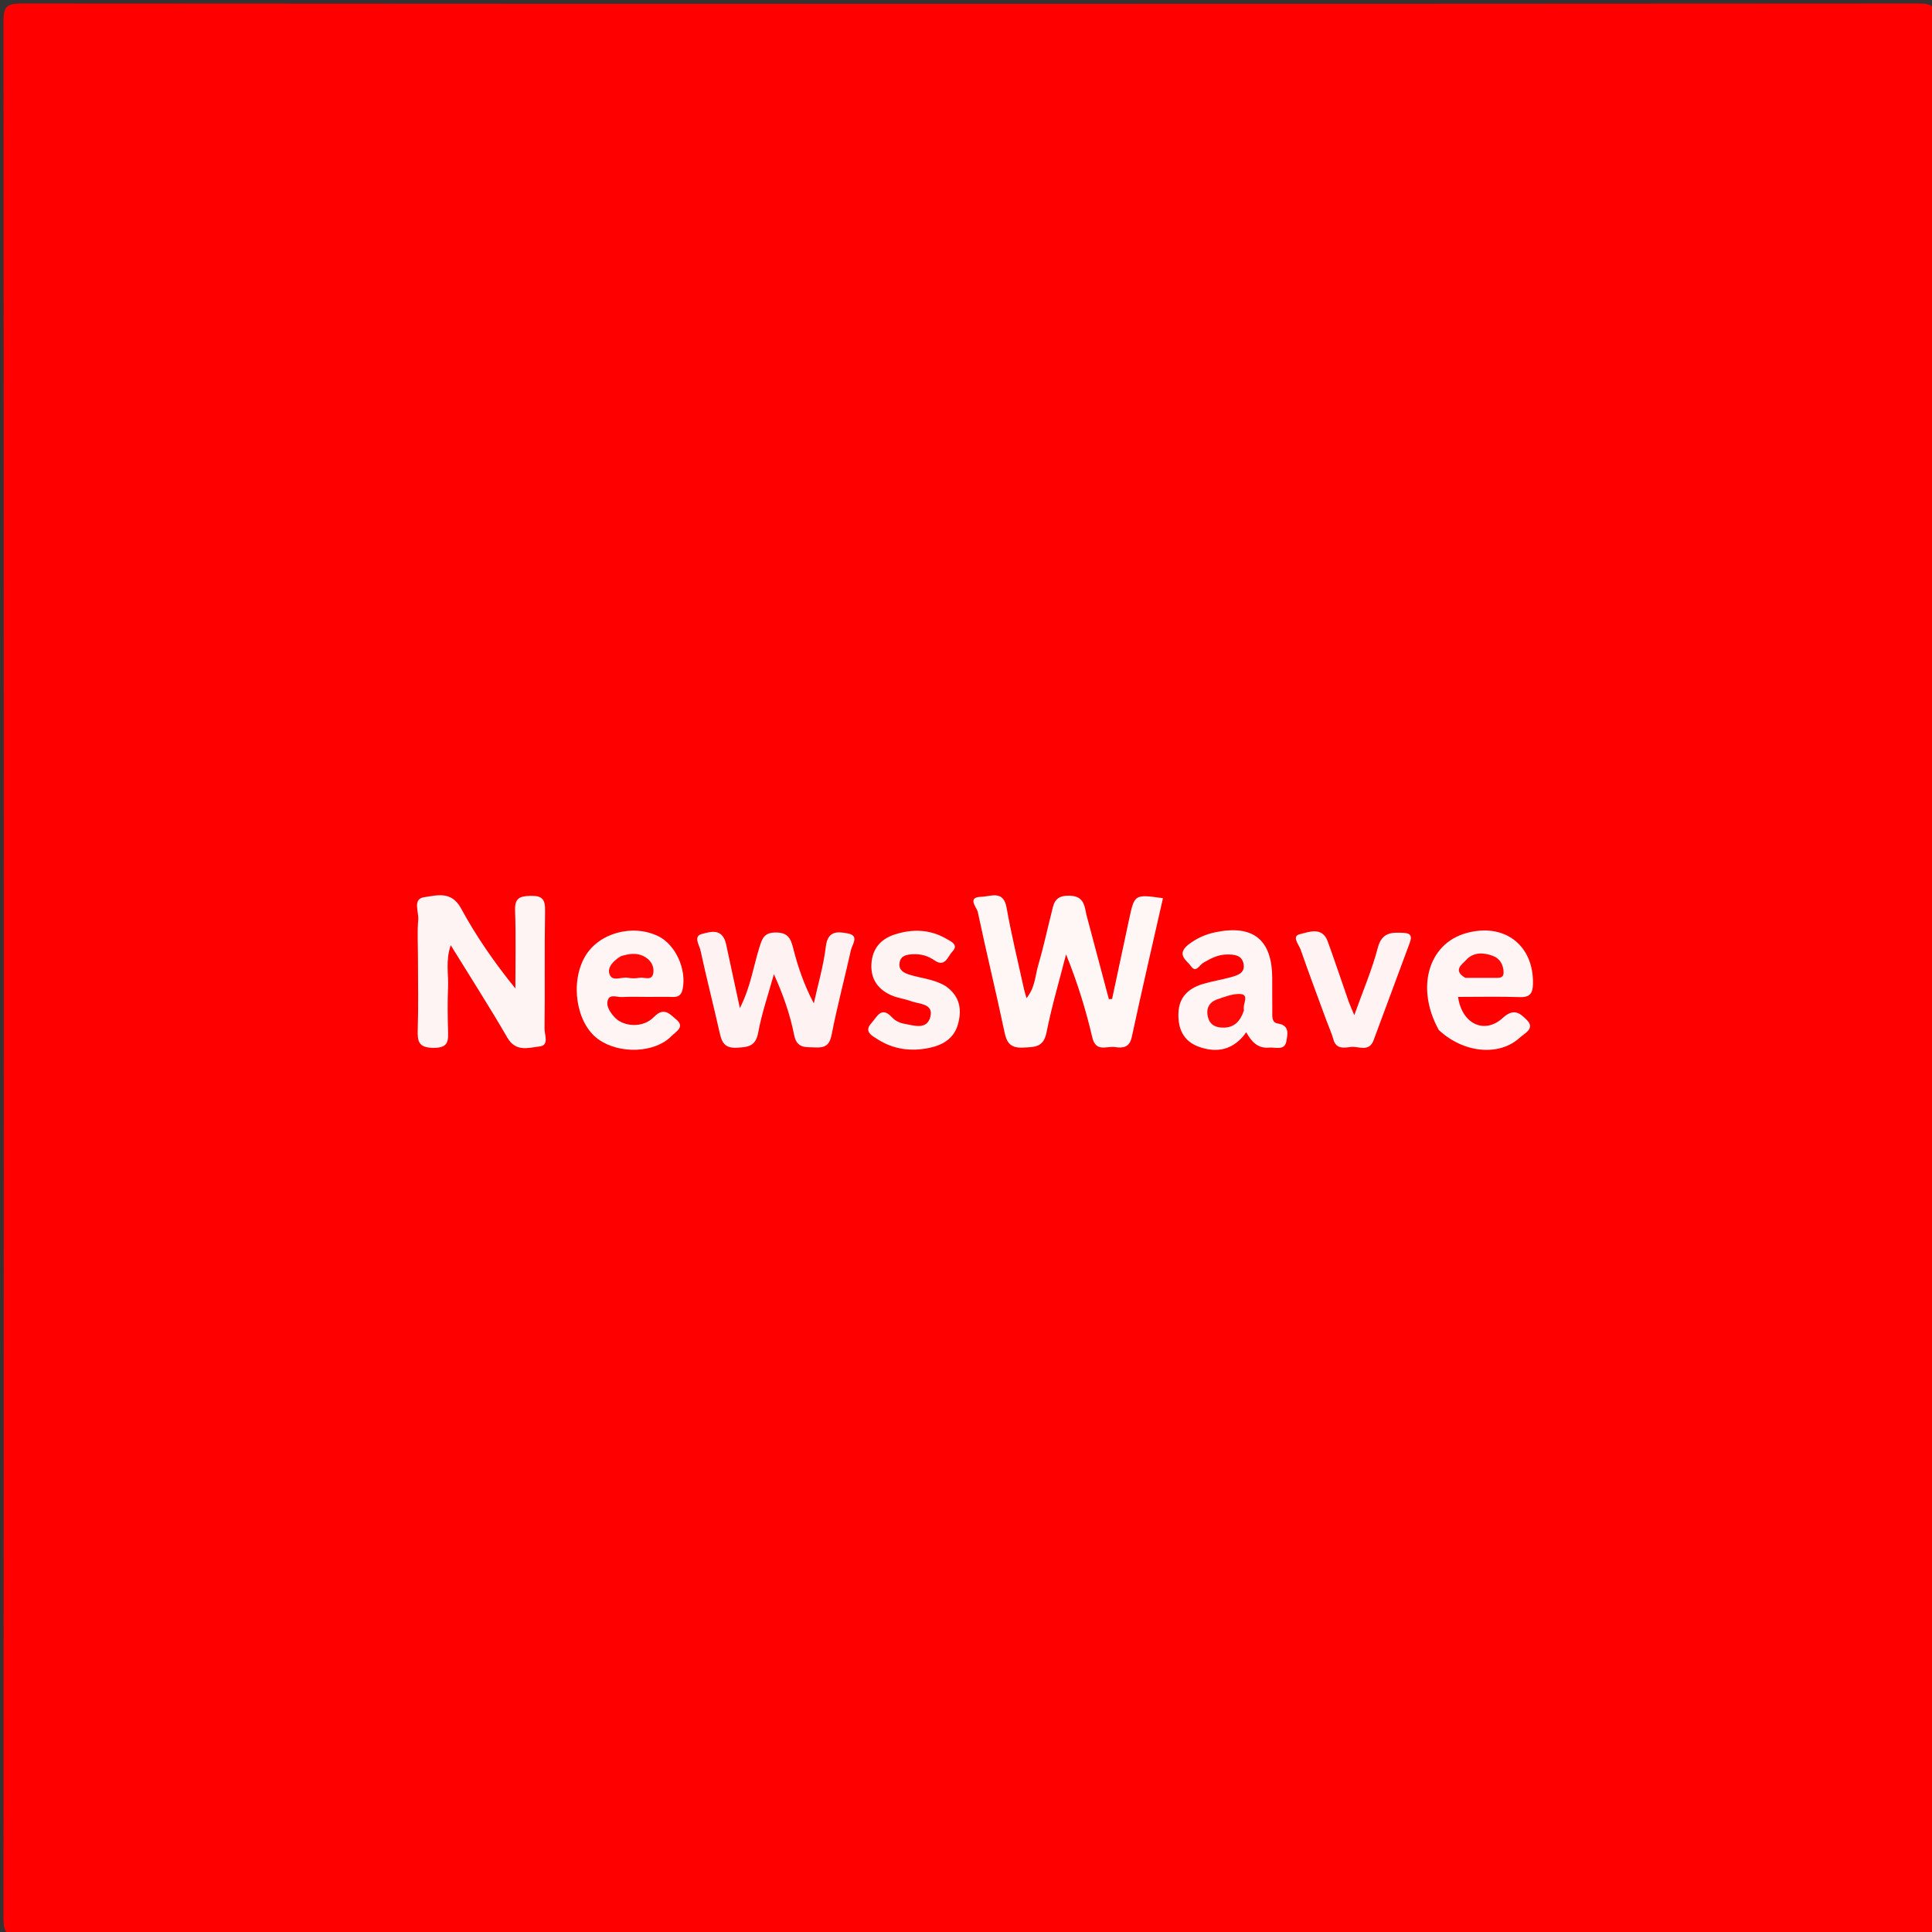 <svg version="1.1" id="Layer_1" xmlns="http://www.w3.org/2000/svg" xmlns:xlink="http://www.w3.org/1999/xlink" x="0px" y="0px"
	 width="100%" viewBox="0 0 500 500" enable-background="new 0 0 500 500" xml:space="preserve">
<rect x="0" y="0" width="500" height="500" fill="#333333" stroke="none"/>
<path fill="#FF0000" opacity="1" stroke="none" 
	d="
M450,501 
	C301.5,501 153.5,500.983 5.5,501.094 
	C1.751,501.097 0.904,500.25 0.906,496.5 
	C1.015,332.833 1.015,169.167 0.906,5.5 
	C0.904,1.751 1.75,0.904 5.5,0.906 
	C169.166,1.015 332.833,1.015 496.5,0.906 
	C500.248,0.904 501.096,1.749 501.094,5.5 
	C500.985,169.166 500.985,332.833 501.094,496.499 
	C501.096,500.248 500.26,501.163 496.499,501.103 
	C481.169,500.856 465.833,501 450,501 
z"/>
<path fill="#FFF6F6" opacity="1" stroke="none" 
	d="
M281.138,236.635 
	C283.14,244.216 285.056,251.397 286.972,258.578 
	C287.249,258.566 287.527,258.554 287.804,258.542 
	C289.273,251.664 290.732,244.784 292.212,237.909 
	C293.612,231.408 293.621,231.41 300.975,232.452 
	C298.265,244.429 295.483,256.371 292.911,268.359 
	C292.311,271.155 290.587,271.29 288.534,270.98 
	C286.409,270.66 283.601,272.446 282.667,268.425 
	C280.993,261.22 278.787,254.139 275.898,246.998 
	C274.178,253.722 272.19,260.393 270.841,267.191 
	C270.074,271.055 267.842,270.961 264.869,271.115 
	C261.717,271.28 260.598,270.138 259.972,267.161 
	C257.786,256.754 255.241,246.423 253.051,236.017 
	C252.809,234.864 250.125,232.155 253.971,232.089 
	C256.305,232.05 259.683,230.228 260.506,234.907 
	C261.743,241.94 263.462,248.888 264.985,255.871 
	C265.118,256.482 265.315,257.079 265.66,258.32 
	C267.906,255.551 267.887,252.537 268.666,249.895 
	C269.981,245.437 270.953,240.878 272.092,236.367 
	C272.682,234.027 272.822,231.792 276.522,231.799 
	C280.104,231.805 280.613,233.675 281.138,236.635 
z"/>
<path fill="#FFF4F4" opacity="1" stroke="none" 
	d="
M108.167,248.004 
	C108.167,244.343 107.955,241.163 108.242,238.028 
	C108.428,235.995 106.694,232.621 109.792,232.19 
	C112.996,231.745 116.815,230.483 119.298,235.057 
	C123.215,242.271 127.903,249.067 133.377,255.811 
	C133.377,249.119 133.545,242.421 133.304,235.737 
	C133.189,232.559 134.298,231.912 137.276,231.844 
	C140.477,231.771 141.119,232.836 141.065,235.811 
	C140.884,245.957 141.056,256.109 140.933,266.257 
	C140.914,267.823 142.166,270.541 139.684,270.816 
	C136.858,271.128 133.523,272.371 131.319,268.568 
	C126.74,260.669 121.801,252.98 116.651,244.621 
	C115.273,248.608 116.108,252.153 115.958,255.593 
	C115.798,259.246 115.848,262.914 115.946,266.572 
	C116.017,269.224 116.204,271.196 112.262,271.186 
	C108.387,271.175 108,269.625 108.108,266.469 
	C108.312,260.487 108.167,254.492 108.167,248.004 
z"/>
<path fill="#FFF2F2" opacity="1" stroke="none" 
	d="
M187.871,244.164 
	C189.053,249.704 190.168,254.849 191.479,260.896 
	C194.276,255.384 194.975,250.121 196.537,245.161 
	C197.238,242.937 197.713,241.353 200.679,241.329 
	C203.753,241.303 204.586,242.666 205.245,245.279 
	C206.472,250.152 208.102,254.924 210.614,259.676 
	C211.69,254.768 213.139,249.904 213.728,244.939 
	C214.224,240.751 216.892,241.093 219.416,241.568 
	C222.47,242.144 220.553,244.394 220.227,245.864 
	C218.603,253.163 216.666,260.397 215.237,267.732 
	C214.69,270.544 213.51,271.218 210.931,271.077 
	C208.44,270.941 206.223,271.439 205.504,267.782 
	C204.461,262.475 202.639,257.322 200.285,252.131 
	C198.897,257.14 197.177,262.087 196.235,267.178 
	C195.574,270.75 193.739,270.989 190.748,271.15 
	C187.597,271.319 186.824,269.866 186.256,267.321 
	C184.663,260.187 182.822,253.106 181.289,245.96 
	C180.997,244.6 179.343,242.281 181.656,241.708 
	C183.677,241.207 186.824,240.016 187.871,244.164 
z"/>
<path fill="#FFF5F5" opacity="1" stroke="none" 
	d="
M167.965,258.002 
	C165.32,258.002 163.15,257.911 160.993,258.037 
	C159.757,258.109 157.974,257.259 157.387,258.622 
	C156.697,260.225 157.827,261.85 158.908,263.109 
	C161.197,265.774 166.371,266.161 169.223,263.207 
	C171.899,260.435 173.434,262.552 175.008,263.837 
	C177.394,265.785 174.83,267.052 173.788,268.125 
	C169.471,272.57 160.246,272.877 154.8,268.936 
	C149.13,264.834 147.471,254.303 151.424,247.518 
	C154.955,241.457 163.687,239.045 170.361,242.287 
	C174.825,244.456 177.704,250.838 176.681,255.921 
	C176.34,257.613 175.495,258.079 173.94,258.016 
	C172.112,257.943 170.278,258.001 167.965,258.002 
z"/>
<path fill="#FFF5F5" opacity="1" stroke="none" 
	d="
M372.353,266.556 
	C366.328,255.665 369.655,244.283 379.357,241.514 
	C389.243,238.694 396.927,244.537 396.734,254.598 
	C396.686,257.109 395.941,258.143 393.272,258.053 
	C387.982,257.875 382.682,258.001 377.352,258.001 
	C378.292,264.934 384.152,267.816 388.937,263.419 
	C391.844,260.748 393.48,262.338 395.09,263.913 
	C397.423,266.196 394.52,267.431 393.337,268.527 
	C388.047,273.431 378.776,272.584 372.353,266.556 
z"/>
<path fill="#FFF5F5" opacity="1" stroke="none" 
	d="
M307.474,244.516 
	C309.785,242.744 312.088,241.768 314.546,241.259 
	C324.314,239.236 329.197,243.183 329.253,253.08 
	C329.269,255.911 329.23,258.743 329.273,261.574 
	C329.293,262.858 328.996,264.627 330.688,264.882 
	C333.855,265.358 333.201,267.75 332.924,269.436 
	C332.501,272.013 330.056,270.965 328.43,271.12 
	C325.542,271.396 323.849,269.58 322.531,267.148 
	C319.338,271.686 315.011,272.659 310.161,270.871 
	C306.257,269.433 304.802,266.187 304.98,262.1 
	C305.16,257.974 307.616,255.779 311.243,254.67 
	C313.62,253.944 316.104,253.576 318.501,252.91 
	C320.268,252.42 322.327,251.823 321.818,249.378 
	C321.348,247.123 319.348,246.996 317.435,247.026 
	C315.178,247.062 313.292,248.069 311.405,249.172 
	C310.433,249.741 309.495,251.892 308.252,250.081 
	C307.261,248.638 304.311,247.127 307.474,244.516 
z"/>
<path fill="#FFF4F4" opacity="1" stroke="none" 
	d="
M244.718,255.19 
	C248.578,257.903 248.962,261.479 247.882,265.21 
	C246.862,268.734 244.036,270.451 240.532,271.189 
	C235.753,272.196 231.229,271.587 227.112,268.962 
	C225.711,268.069 223.456,266.996 225.534,264.767 
	C226.915,263.285 228.03,260.207 230.866,263.306 
	C231.601,264.109 232.808,264.73 233.888,264.92 
	C236.407,265.363 239.839,266.638 240.757,263.219 
	C241.702,259.695 237.917,259.899 235.754,259.1 
	C234.2,258.527 232.501,258.329 230.973,257.705 
	C227.388,256.241 225.333,253.559 225.517,249.593 
	C225.698,245.691 227.777,243.066 231.513,241.853 
	C236.158,240.344 240.715,240.487 244.993,242.998 
	C246.134,243.667 248.2,244.497 246.443,246.301 
	C245.279,247.497 244.62,250.459 241.869,248.552 
	C240.152,247.362 238.299,246.845 236.23,246.962 
	C234.656,247.051 233.1,247.28 232.807,249.159 
	C232.519,251.009 233.773,251.743 235.362,252.245 
	C238.365,253.194 241.613,253.344 244.718,255.19 
z"/>
<path fill="#FFF3F3" opacity="1" stroke="none" 
	d="
M343.223,263.959 
	C340.919,257.673 338.686,251.779 336.629,245.824 
	C336.175,244.511 334.178,242.297 336.38,241.768 
	C338.646,241.225 342.192,239.707 343.62,243.646 
	C345.485,248.791 347.212,253.986 349.017,259.153 
	C349.338,260.069 349.755,260.952 350.487,262.72 
	C352.746,256.392 355.084,250.972 356.559,245.327 
	C357.625,241.244 360.113,241.278 363.243,241.418 
	C365.27,241.509 365.419,242.457 364.846,244.001 
	C361.729,252.395 358.602,260.786 355.496,269.185 
	C354.292,272.441 351.551,270.676 349.5,270.962 
	C347.785,271.202 345.77,271.536 345.074,268.994 
	C344.638,267.402 343.938,265.882 343.223,263.959 
z"/>
<path fill="#FF0808" opacity="1" stroke="none" 
	d="
M160.691,247.461 
	C162.85,246.795 164.672,246.583 166.402,247.381 
	C168.219,248.218 169.332,249.783 169.081,251.743 
	C168.789,254.018 166.754,252.809 165.489,253.045 
	C164.529,253.224 163.478,253.234 162.521,253.046 
	C160.871,252.723 158.426,254.218 157.714,252.053 
	C157.161,250.37 158.658,248.684 160.691,247.461 
z"/>
<path fill="#FF0808" opacity="1" stroke="none" 
	d="
M379.21,253.062 
	C375.9,251.097 378.386,249.605 379.421,248.452 
	C381.274,246.386 383.885,246.47 386.31,247.36 
	C388.164,248.041 389.074,249.637 389.13,251.64 
	C389.172,253.105 388.097,253.066 387.105,253.071 
	C384.629,253.085 382.152,253.076 379.21,253.062 
z"/>
<path fill="#FF0808" opacity="1" stroke="none" 
	d="
M321.936,261.46 
	C321.029,264.26 319.486,265.855 316.841,265.944 
	C314.901,266.01 313.188,265.432 312.633,263.282 
	C312.047,261.017 312.877,259.355 315.107,258.6 
	C316.817,258.021 318.58,257.334 320.347,257.243 
	C323.795,257.066 321.463,259.752 321.936,261.46 
z"/>
</svg>